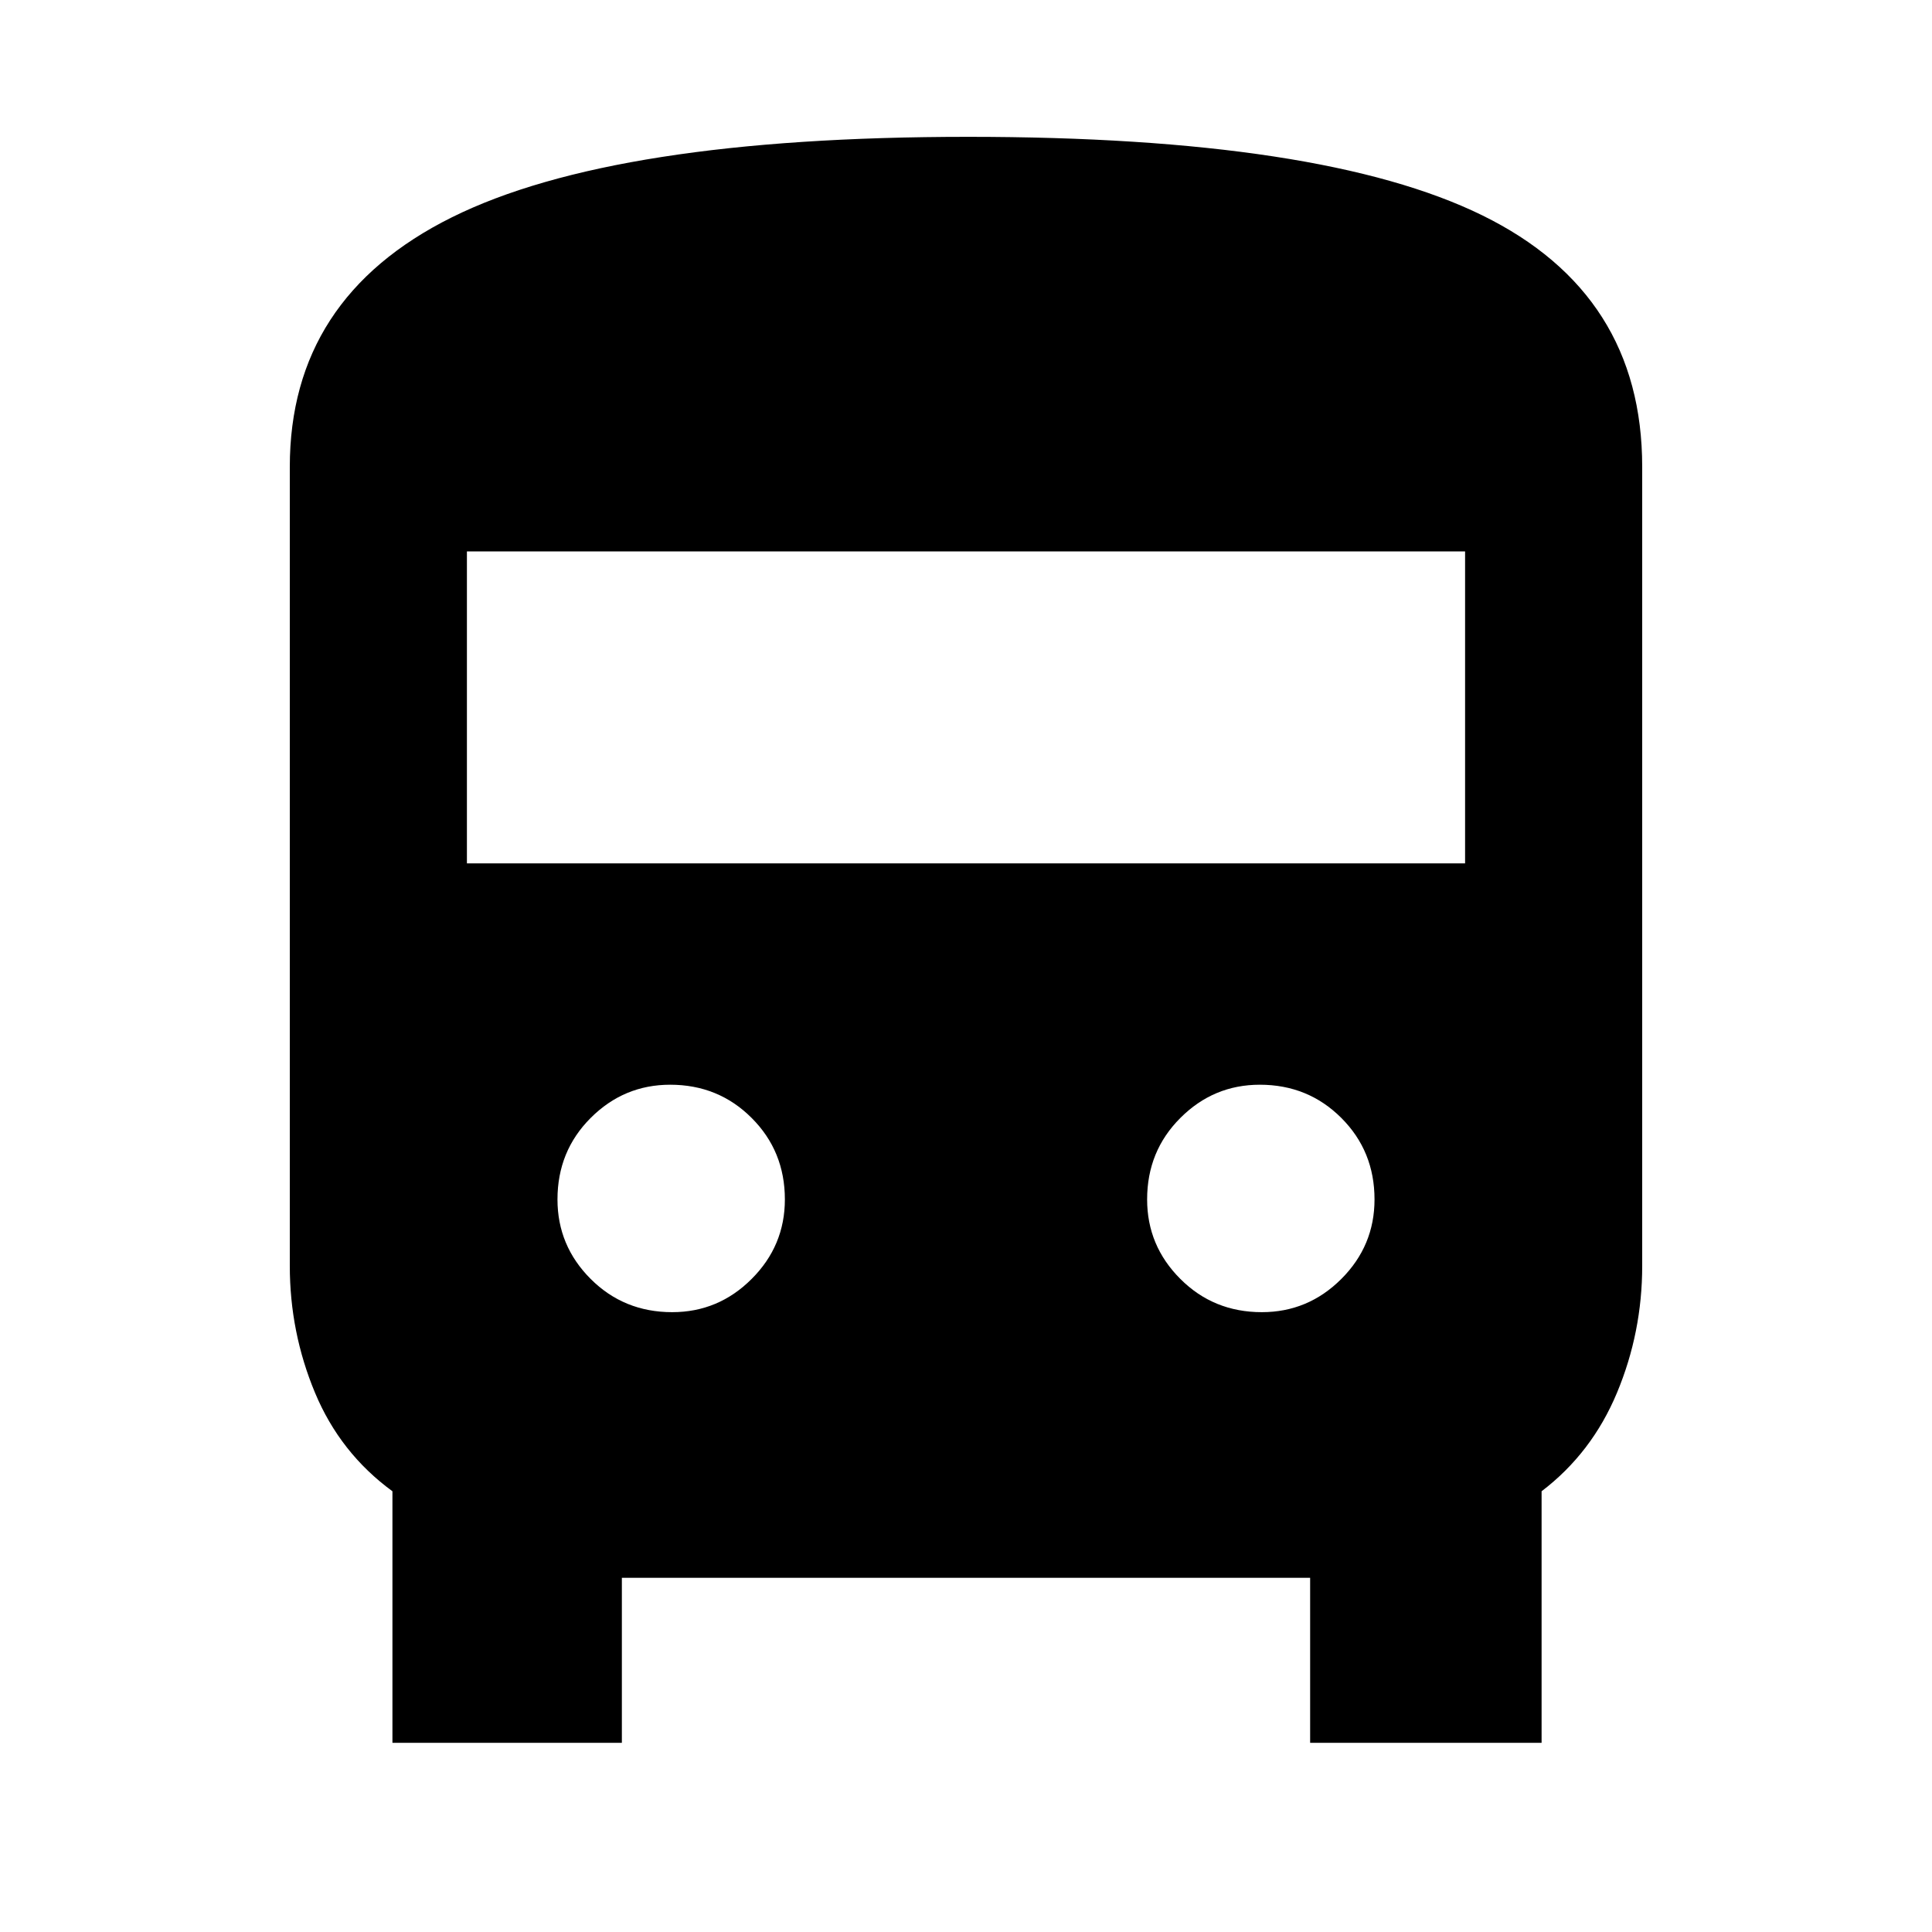 <svg xmlns="http://www.w3.org/2000/svg" height="40" width="40"><path d="M8.125 36.083v-5.208q-1.083-.792-1.604-2.042Q6 27.583 6 26.208V9.667q0-3.5 3.354-5.167 3.354-1.667 10.688-1.667 7.333 0 10.646 1.625Q34 6.083 34 9.667v16.541q0 1.375-.521 2.625t-1.562 2.042v5.208h-4.792v-3.416h-14.25v3.416Zm1.542-18.208h20.666v-6.458H9.667Zm4.25 9.292q.958 0 1.645-.688.688-.687.688-1.646 0-1-.688-1.687-.687-.688-1.687-.688-.958 0-1.646.688-.687.687-.687 1.687 0 .959.687 1.646.688.688 1.688.688Zm12.208 0q.958 0 1.646-.688.687-.687.687-1.646 0-1-.687-1.687-.688-.688-1.688-.688-.958 0-1.645.688-.688.687-.688 1.687 0 .959.688 1.646.687.688 1.687.688Z"/></svg>